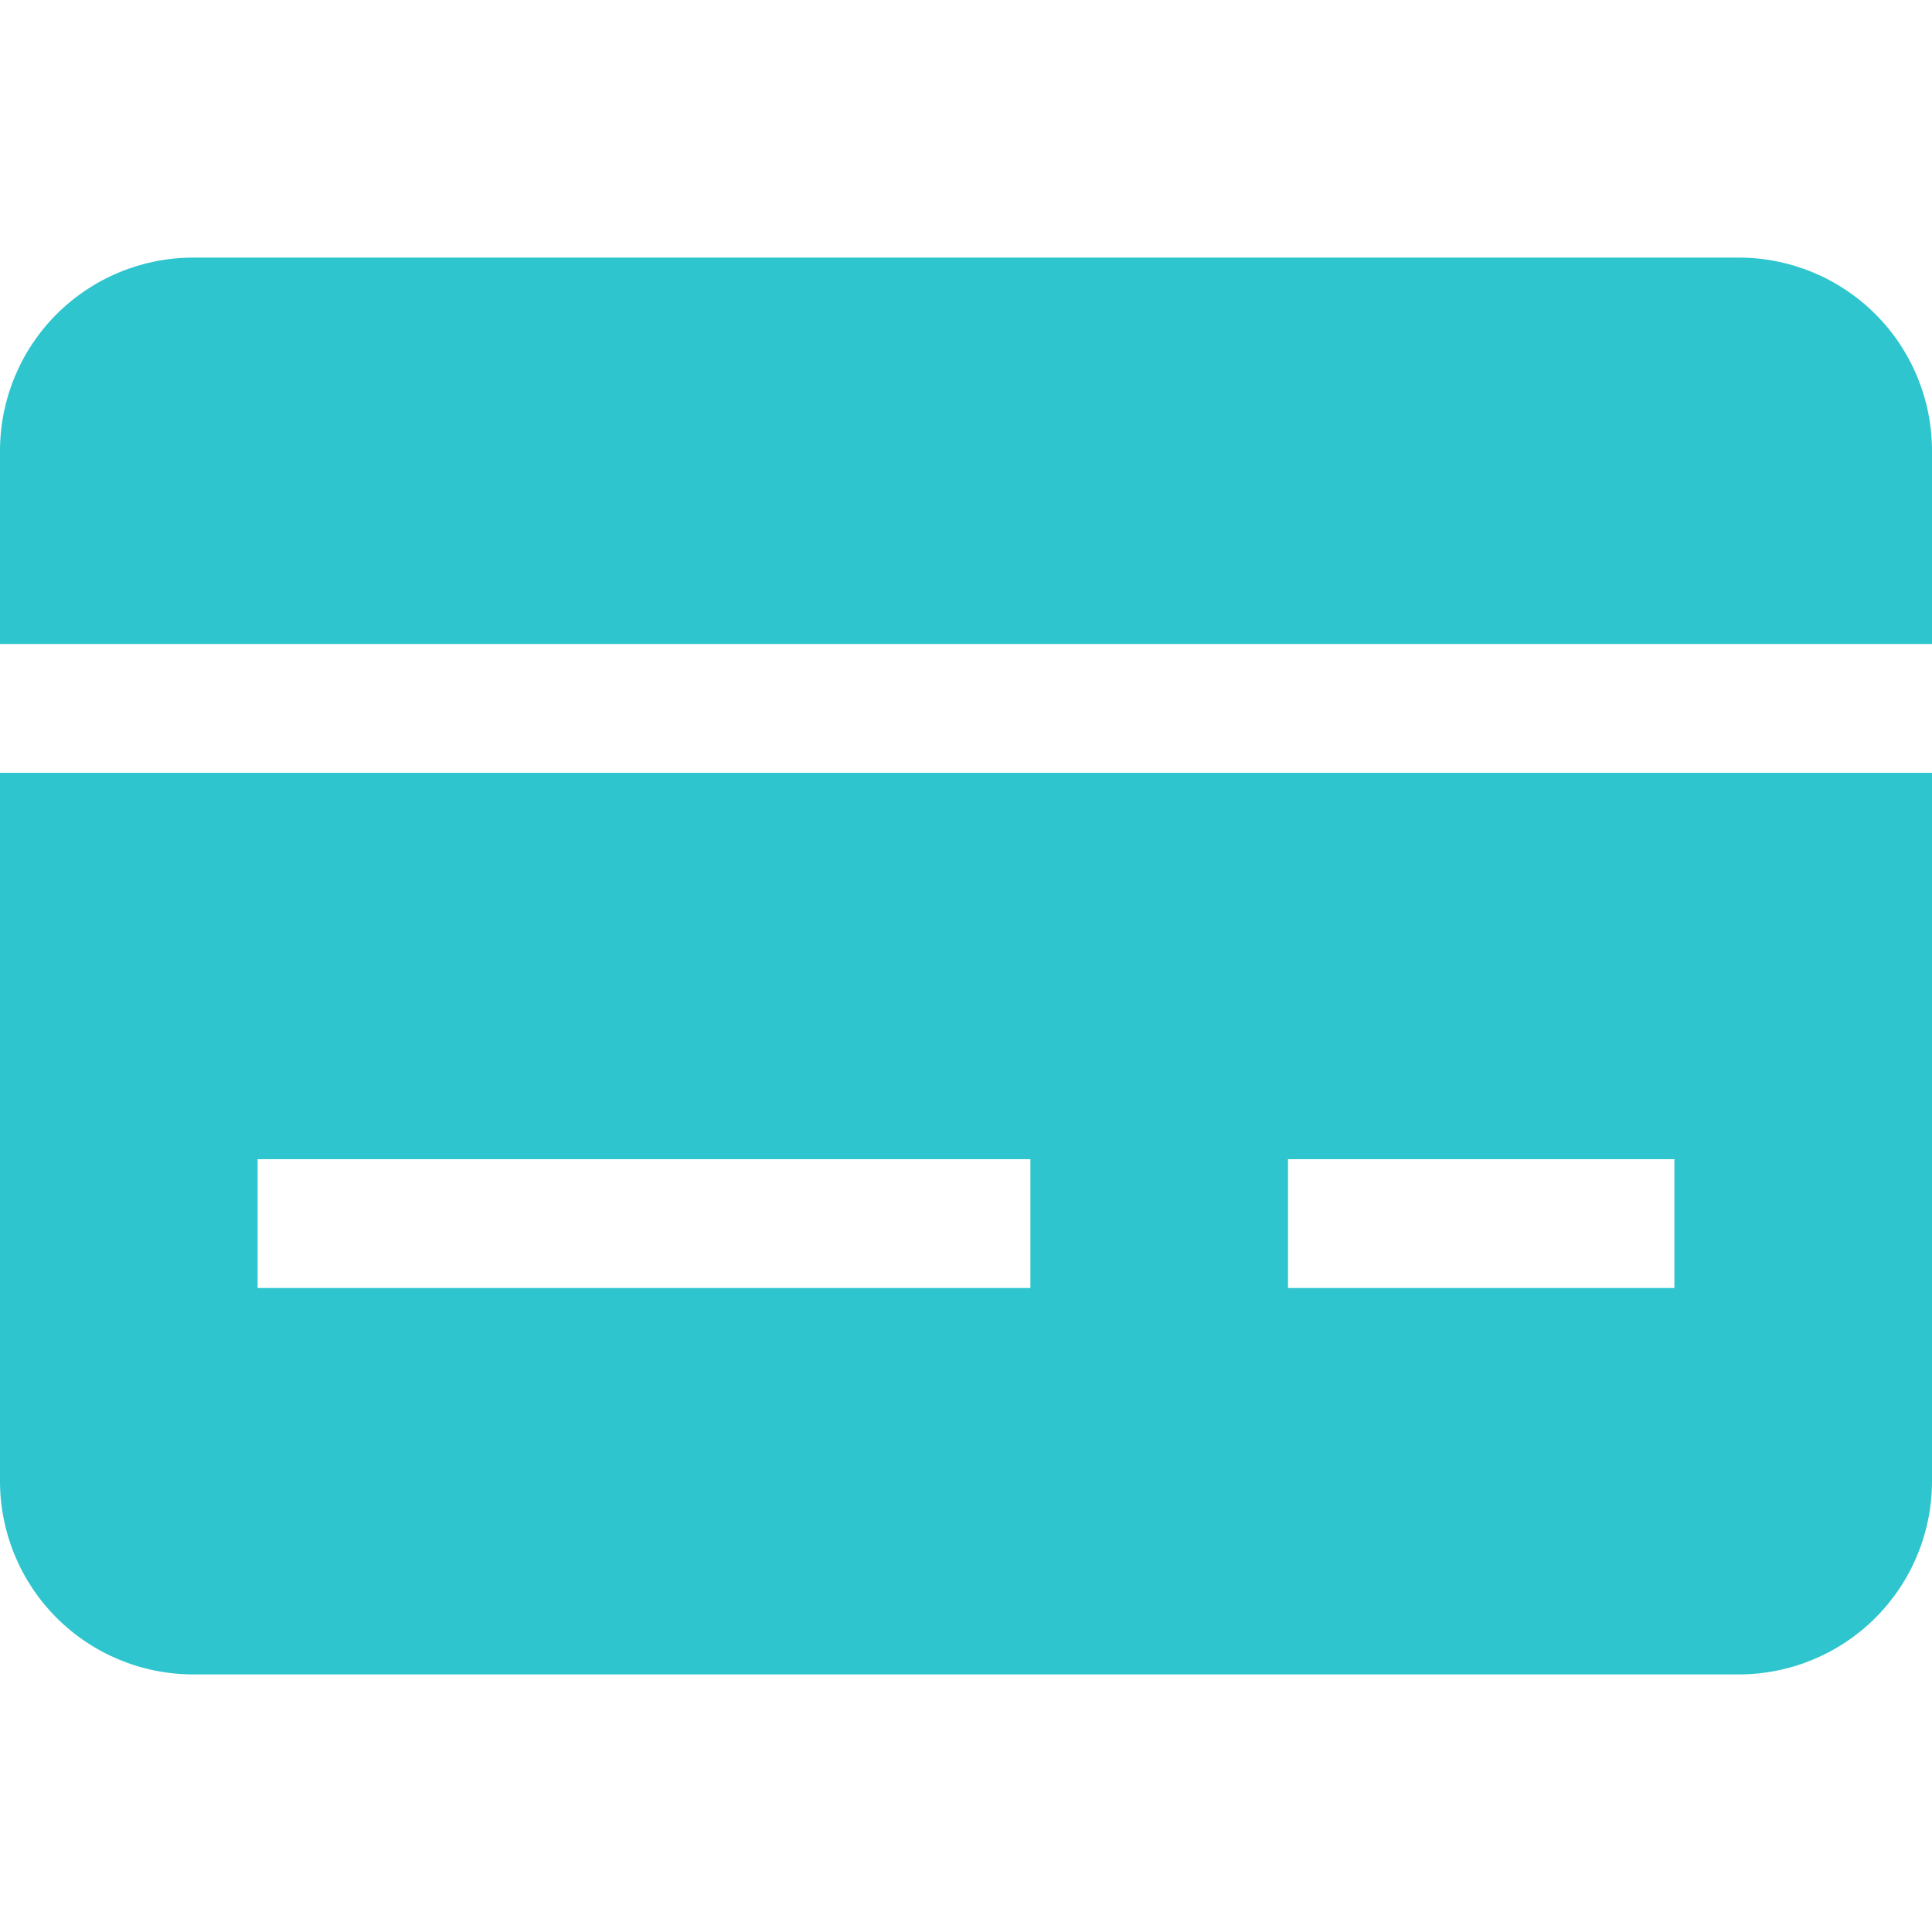 <svg width="256" height="256" viewBox="0 0 256 256" fill="none" xmlns="http://www.w3.org/2000/svg">
<path d="M230.4 34.133C237.19 34.133 243.701 36.83 248.502 41.631C253.303 46.432 256 52.944 256 59.733V85.333H0V59.733C0 52.944 2.697 46.432 7.498 41.631C12.299 36.83 18.811 34.133 25.6 34.133H230.4Z" fill="#2EC5CE"/>
<path fill-rule="evenodd" clip-rule="evenodd" d="M0 102.4V196.267C0 203.056 2.697 209.568 7.498 214.369C12.299 219.17 18.811 221.867 25.6 221.867H230.4C237.19 221.867 243.701 219.17 248.502 214.369C253.303 209.568 256 203.056 256 196.267V102.4H0ZM34.133 170.667H136.533V153.6H34.133V170.667ZM221.867 170.667H170.667V153.6H221.867V170.667Z" fill="#2EC5CE"/>
</svg>
